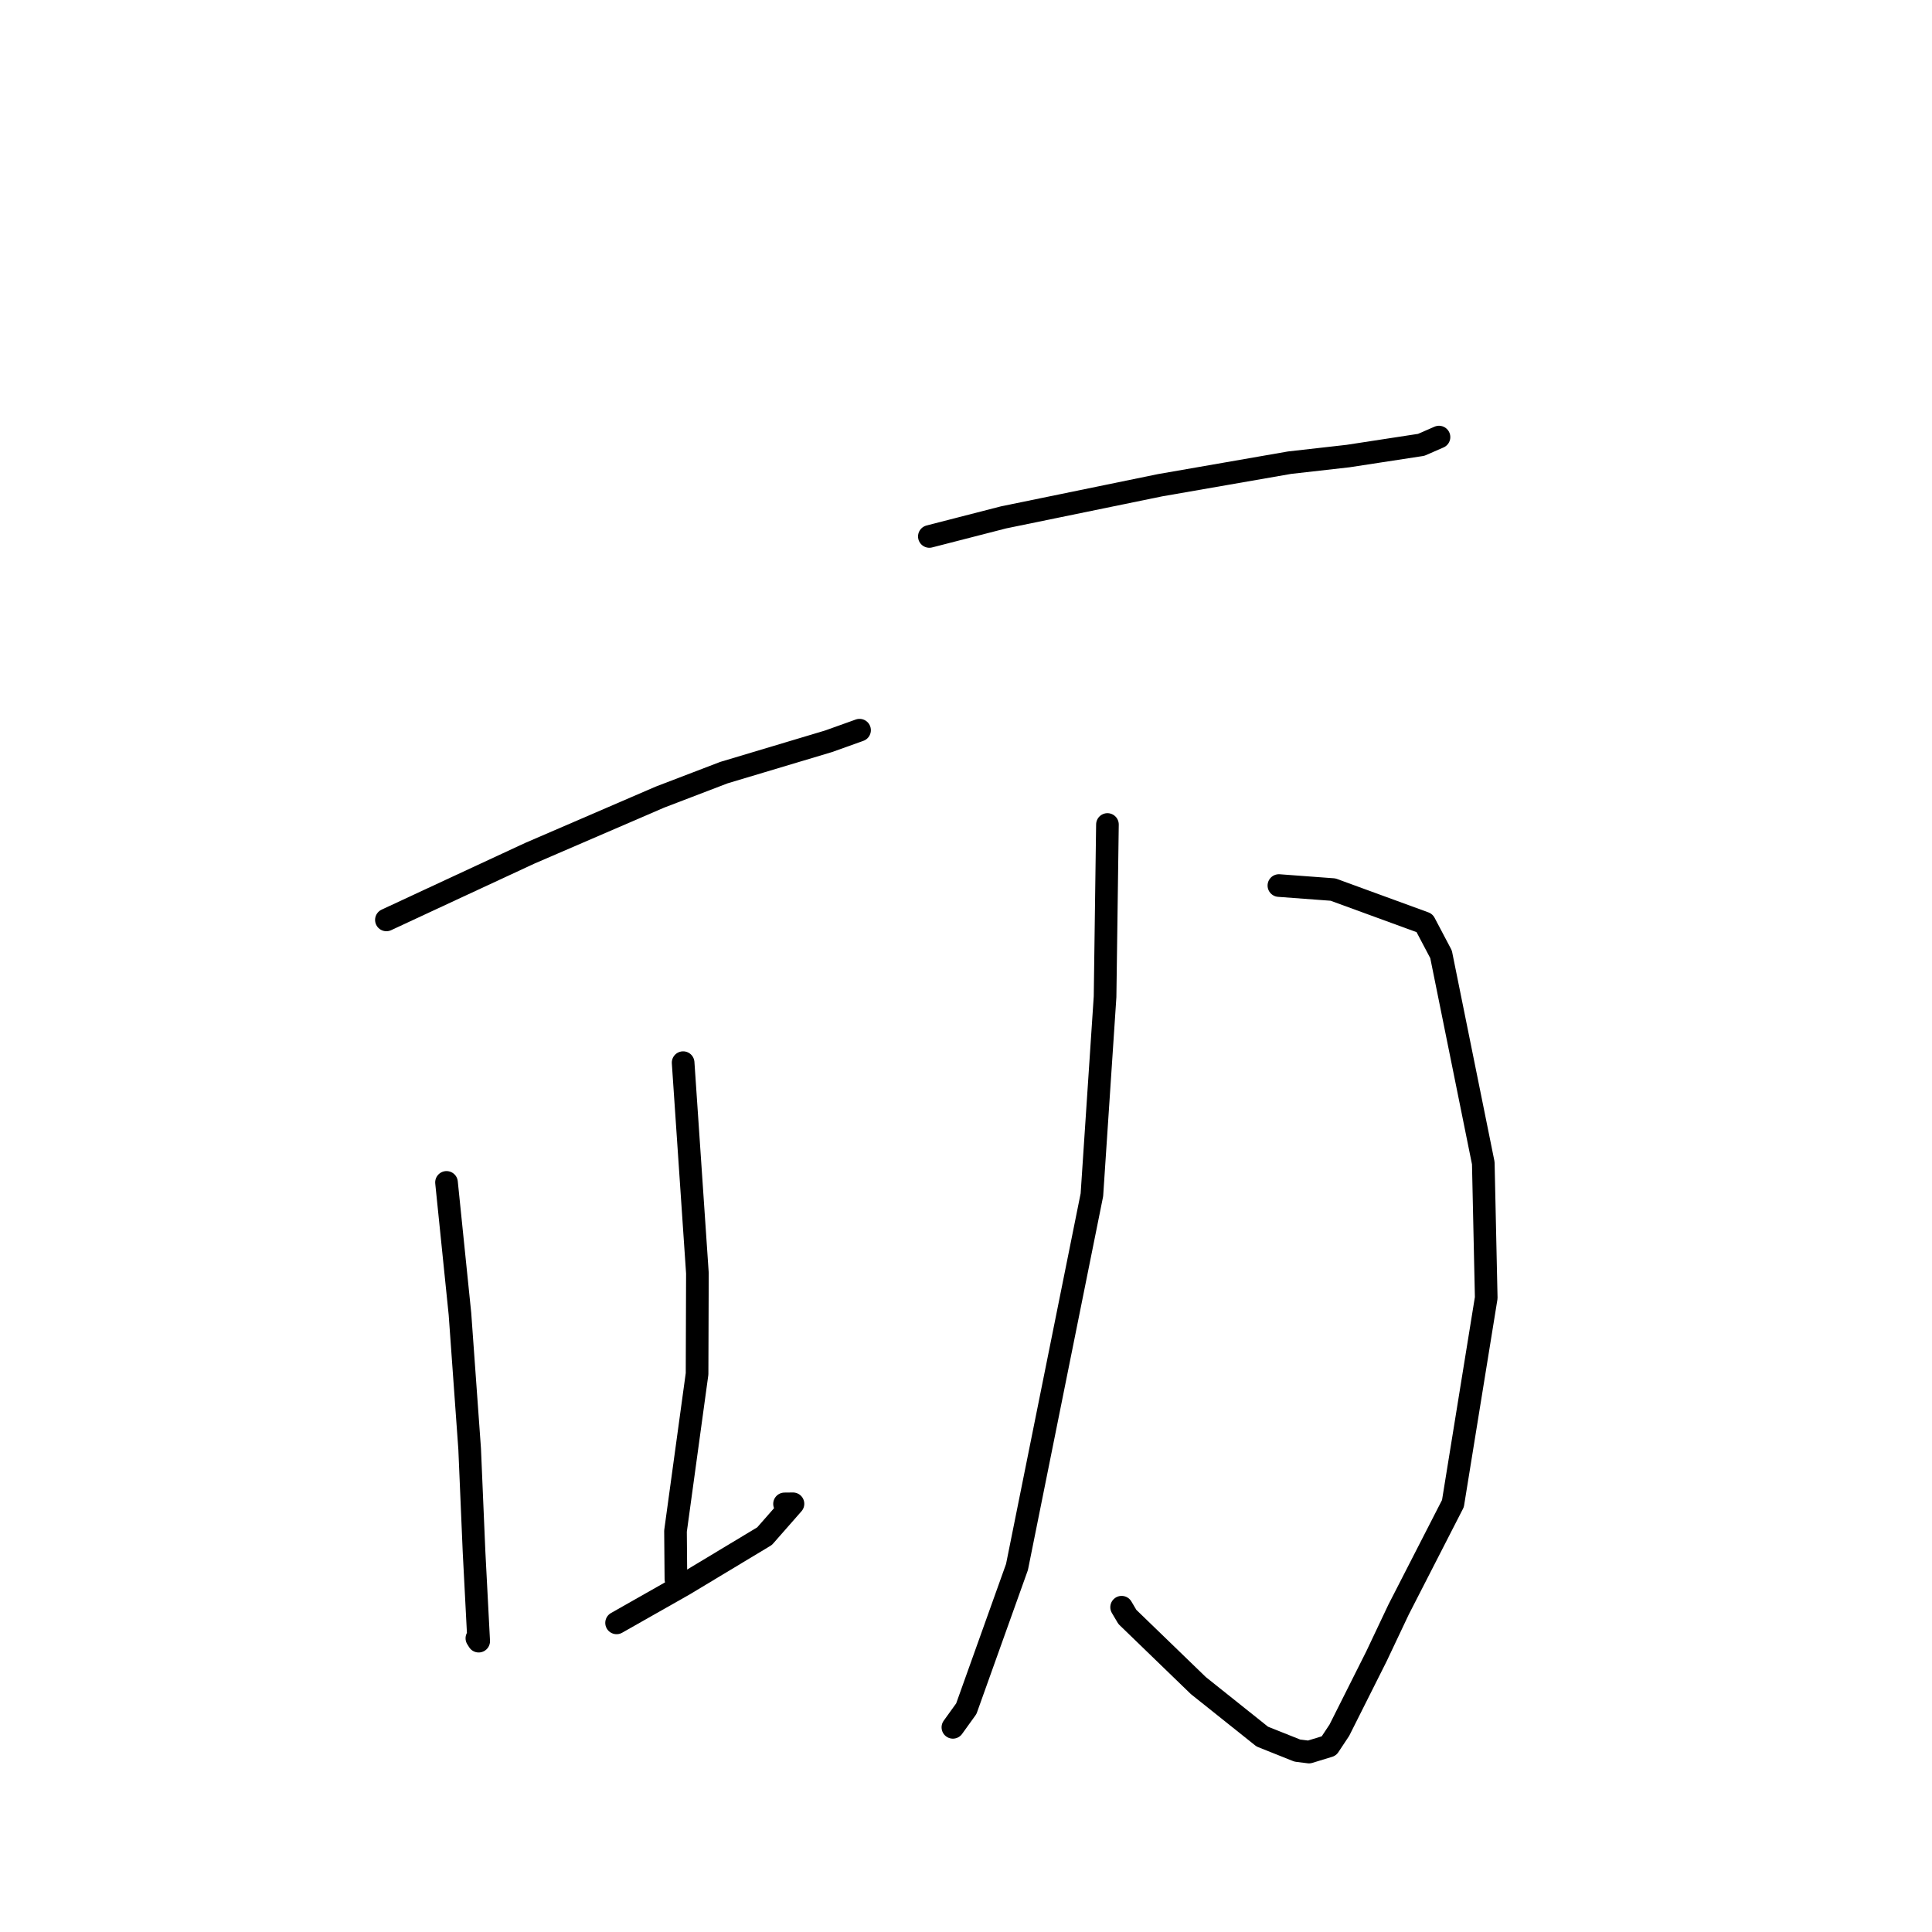 <?xml version="1.0" standalone="no"?>
    <svg width="256" height="256" xmlns="http://www.w3.org/2000/svg" version="1.1">
    <polyline stroke="black" stroke-width="3" stroke-linecap="round" fill="transparent" stroke-linejoin="round" points="51.2 121.892 59.74 117.918 70.194 113.065 87.442 105.623 95.924 102.376 109.793 98.222 113.501 96.895 113.872 96.762 113.895 96.754 " />
        <polyline stroke="black" stroke-width="3" stroke-linecap="round" fill="transparent" stroke-linejoin="round" points="59.165 156.674 60.947 174.106 62.231 191.979 62.812 205.597 63.429 217.462 63.211 217.116 63.191 217.085 63.189 217.081 " />
        <polyline stroke="black" stroke-width="3" stroke-linecap="round" fill="transparent" stroke-linejoin="round" points="90.518 140.807 92.41 168.708 92.365 182.044 89.508 202.877 89.557 208.67 89.562 209.249 " />
        <polyline stroke="black" stroke-width="3" stroke-linecap="round" fill="transparent" stroke-linejoin="round" points="81.701 215.039 90.686 209.942 101.308 203.548 105.073 199.261 103.954 199.273 " />
        <polyline stroke="black" stroke-width="3" stroke-linecap="round" fill="transparent" stroke-linejoin="round" points="123.145 71.083 132.977 68.555 153.708 64.297 170.881 61.306 178.612 60.432 188.315 58.944 190.448 58.014 190.664 57.92 190.674 57.916 " />
        <polyline stroke="black" stroke-width="3" stroke-linecap="round" fill="transparent" stroke-linejoin="round" points="169.46 117.34 176.634 117.873 188.759 122.304 190.947 126.453 196.543 154.112 196.933 171.967 192.521 199.23 185.311 213.294 182.38 219.487 177.472 229.261 176.086 231.351 173.45 232.156 171.903 231.962 167.259 230.109 158.789 223.349 149.382 214.25 148.621 212.964 " />
        <polyline stroke="black" stroke-width="3" stroke-linecap="round" fill="transparent" stroke-linejoin="round" points="146.741 109.25 146.427 132.077 144.682 158.326 134.757 207.632 128.041 226.41 126.263 228.88 " />
        </svg>